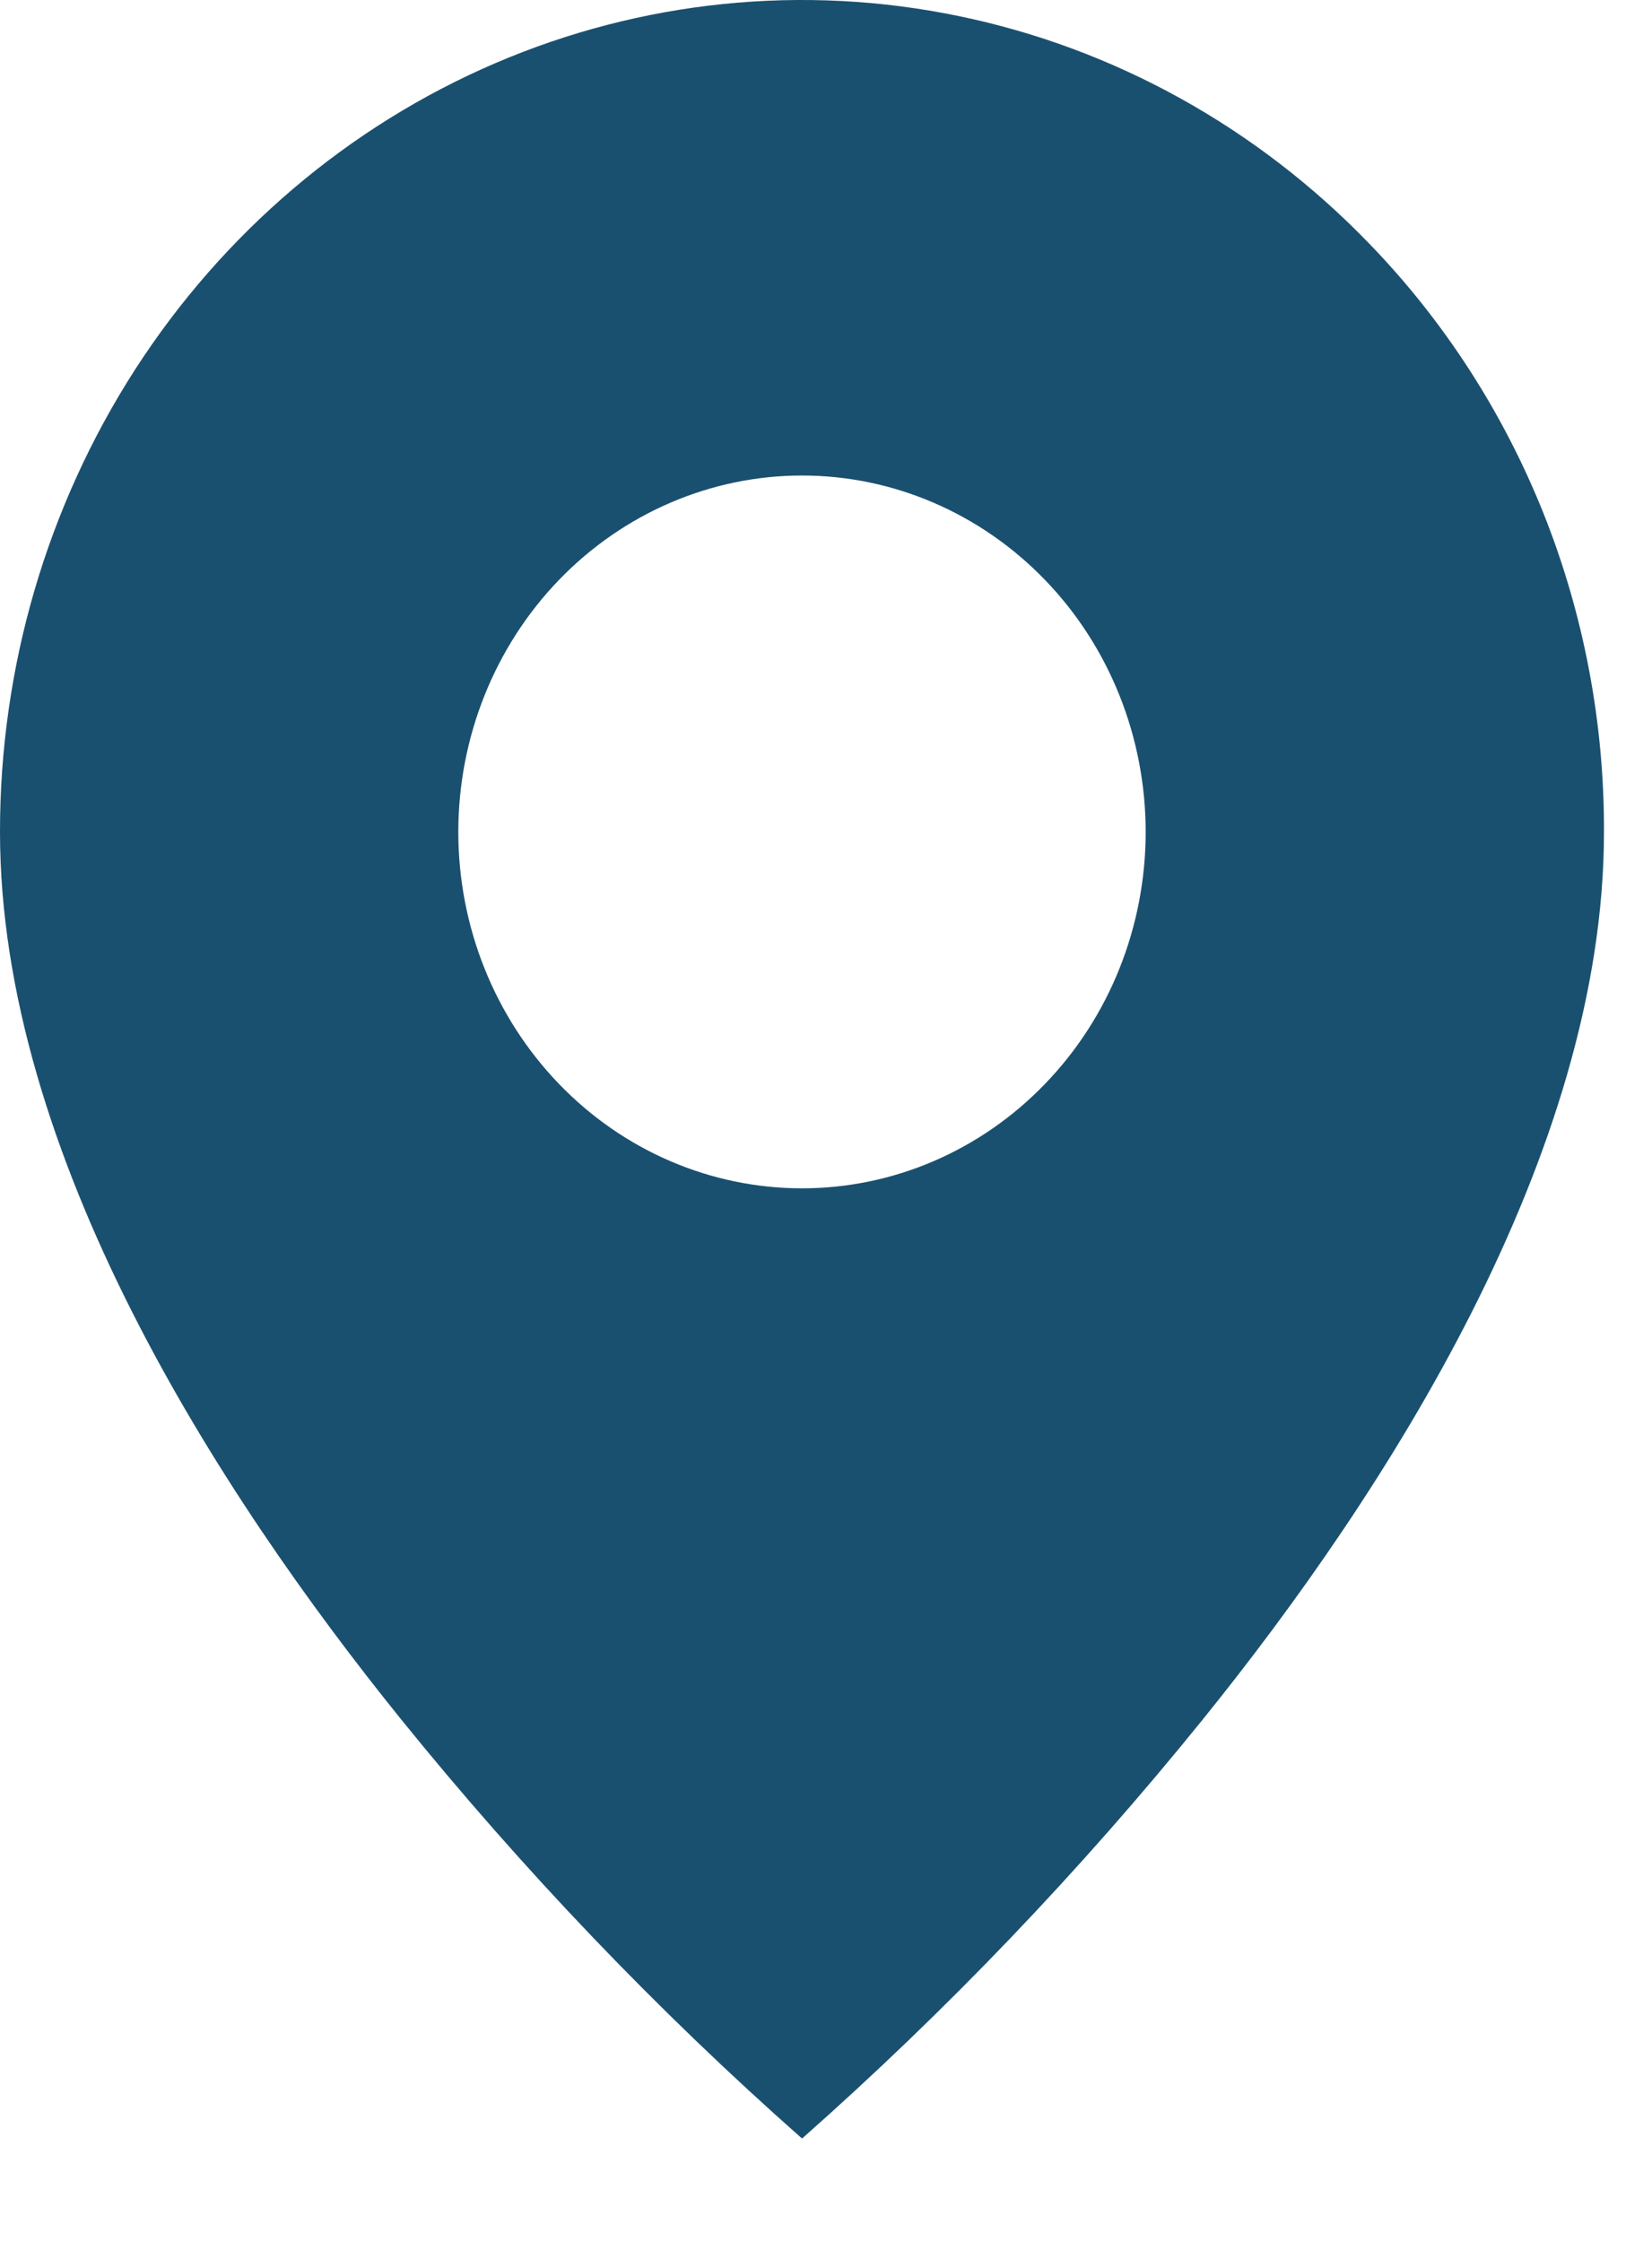 <svg width="14" height="19" viewBox="0 0 14 19" fill="none" xmlns="http://www.w3.org/2000/svg">
<path d="M6.797 18.124C5.57 17.04 4.434 15.851 3.398 14.57C1.845 12.646 8.53361e-07 9.781 8.53361e-07 7.051C-0.001 5.656 0.398 4.293 1.144 3.133C1.891 1.974 2.953 1.07 4.196 0.536C5.438 0.003 6.805 -0.137 8.124 0.136C9.443 0.408 10.654 1.08 11.605 2.066C12.238 2.72 12.739 3.496 13.081 4.352C13.422 5.207 13.596 6.125 13.593 7.051C13.593 9.781 11.748 12.646 10.195 14.57C9.16 15.851 8.023 17.04 6.797 18.124ZM6.797 4.03C6.024 4.03 5.283 4.349 4.737 4.915C4.191 5.481 3.884 6.25 3.884 7.051C3.884 7.852 4.191 8.62 4.737 9.186C5.283 9.753 6.024 10.071 6.797 10.071C7.569 10.071 8.31 9.753 8.856 9.186C9.403 8.62 9.709 7.852 9.709 7.051C9.709 6.25 9.403 5.481 8.856 4.915C8.31 4.349 7.569 4.03 6.797 4.03Z" fill="#1A506F"/>
</svg>
